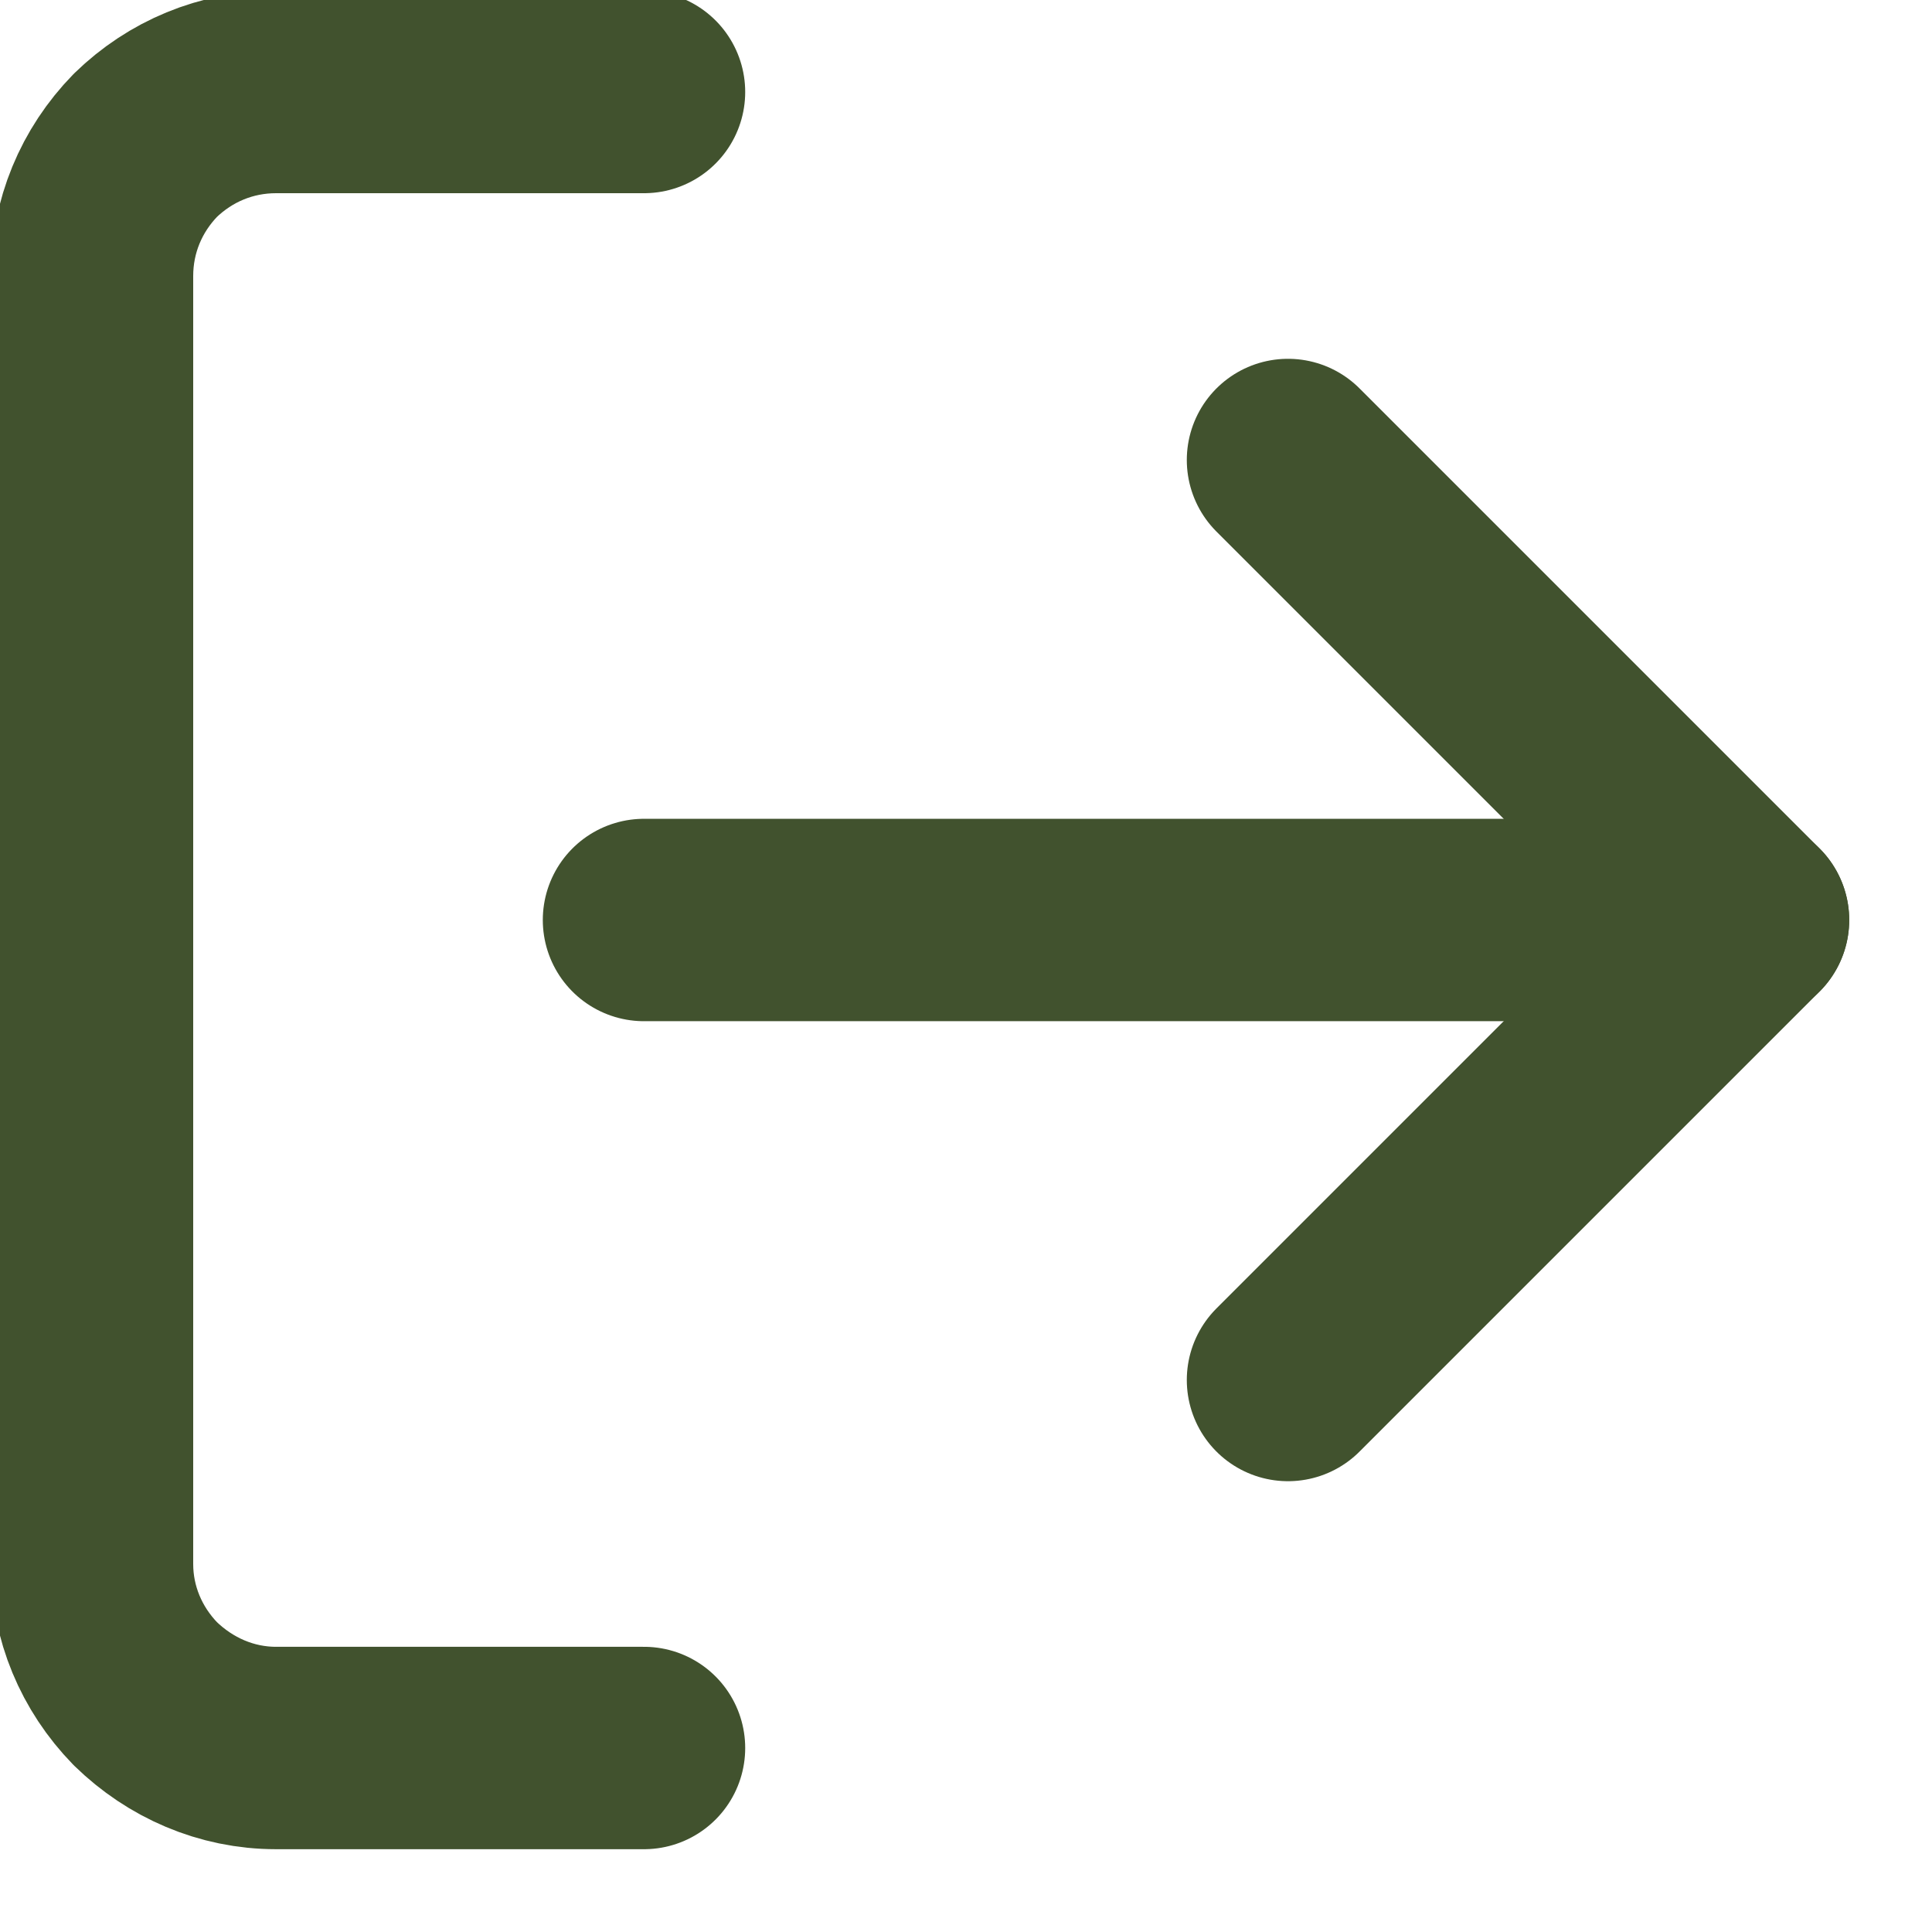 <svg width="21" height="21" viewBox="0 0 21 21" fill="none" xmlns="http://www.w3.org/2000/svg" xmlns:xlink="http://www.w3.org/1999/xlink">
	<desc>
			Created with Pixso.
	</desc>
	<defs/>
	<path id="Vector" d="M7 19L3 19C2.46 19 1.96 18.78 1.58 18.41C1.21 18.03 1 17.53 1 17L1 3C1 2.46 1.21 1.96 1.58 1.58C1.96 1.21 2.46 1 3 1L7 1" stroke="#41522E" stroke-opacity="1" stroke-width="2.2" stroke-linejoin="round" stroke-linecap="round"/>
	<path id="Vector" d="M14 15L19 10L14 5" stroke="#41522E" stroke-opacity="1" stroke-width="2.2" stroke-linejoin="round" stroke-linecap="round"/>
	<path id="Vector" d="M19 10L7 10" stroke="#41522E" stroke-opacity="1" stroke-width="2.2" stroke-linejoin="round" stroke-linecap="round"/>
</svg>
